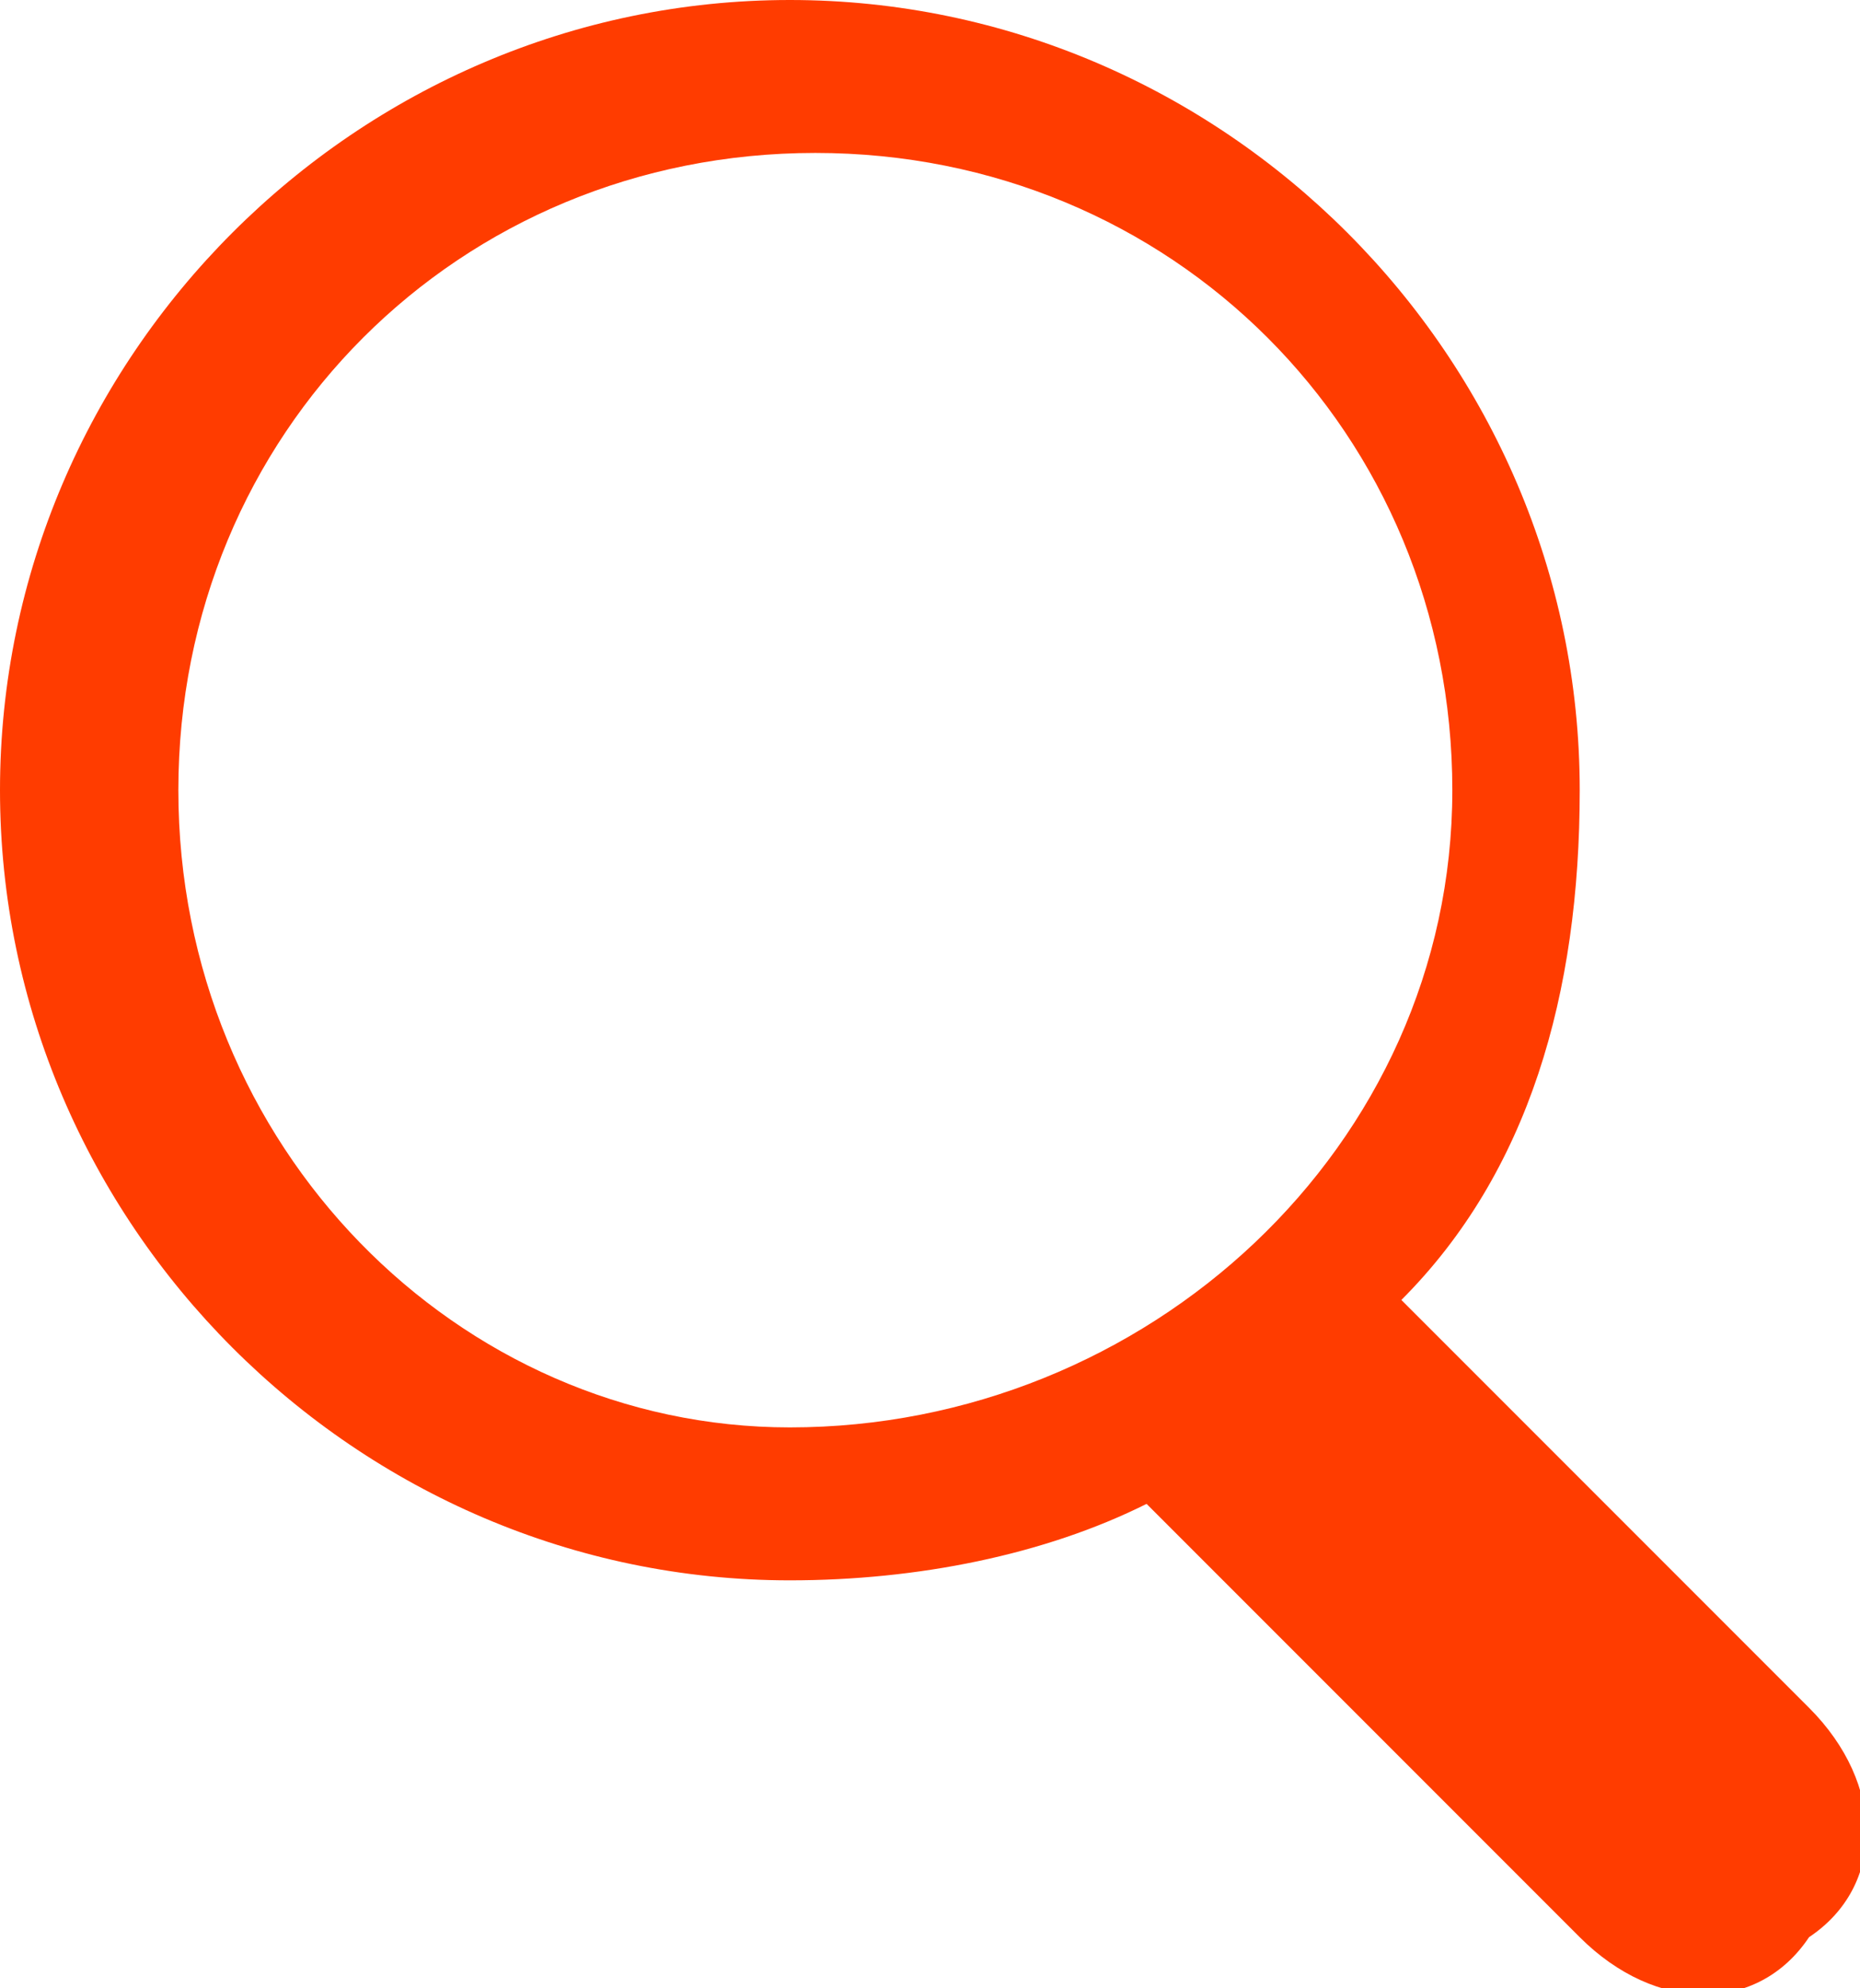 <?xml version="1.0" encoding="utf-8"?>
<!-- Generator: Adobe Illustrator 21.1.0, SVG Export Plug-In . SVG Version: 6.00 Build 0)  -->
<svg version="1.1" id="Layer_1" xmlns="http://www.w3.org/2000/svg" xmlns:xlink="http://www.w3.org/1999/xlink" x="0px" y="0px"
	 viewBox="0 0 7.3 7.8" style="enable-background:new 0 0 7.3 7.8;" xml:space="preserve">
<style type="text/css">
	.st0{fill:#FF3C00;}
</style>
<g>
	<path class="st0" d="M7.1,6.7L5.5,5.1c0.5-0.5,0.7-1.2,0.7-2C6.2,1.4,4.8,0,3.1,0C1.4,0,0,1.4,0,3.1c0,1.7,1.4,3.1,3.1,3.1
		c0.5,0,1-0.1,1.4-0.3c0,0,0.1,0.1,0.1,0.1l1.6,1.6c0.3,0.3,0.7,0.3,0.9,0C7.4,7.4,7.4,7,7.1,6.7z M0.7,3.1c0-1.4,1.1-2.5,2.5-2.5
		s2.5,1.1,2.5,2.5S4.5,5.6,3.1,5.6C1.8,5.6,0.7,4.5,0.7,3.1z"/>
</g>
</svg>
